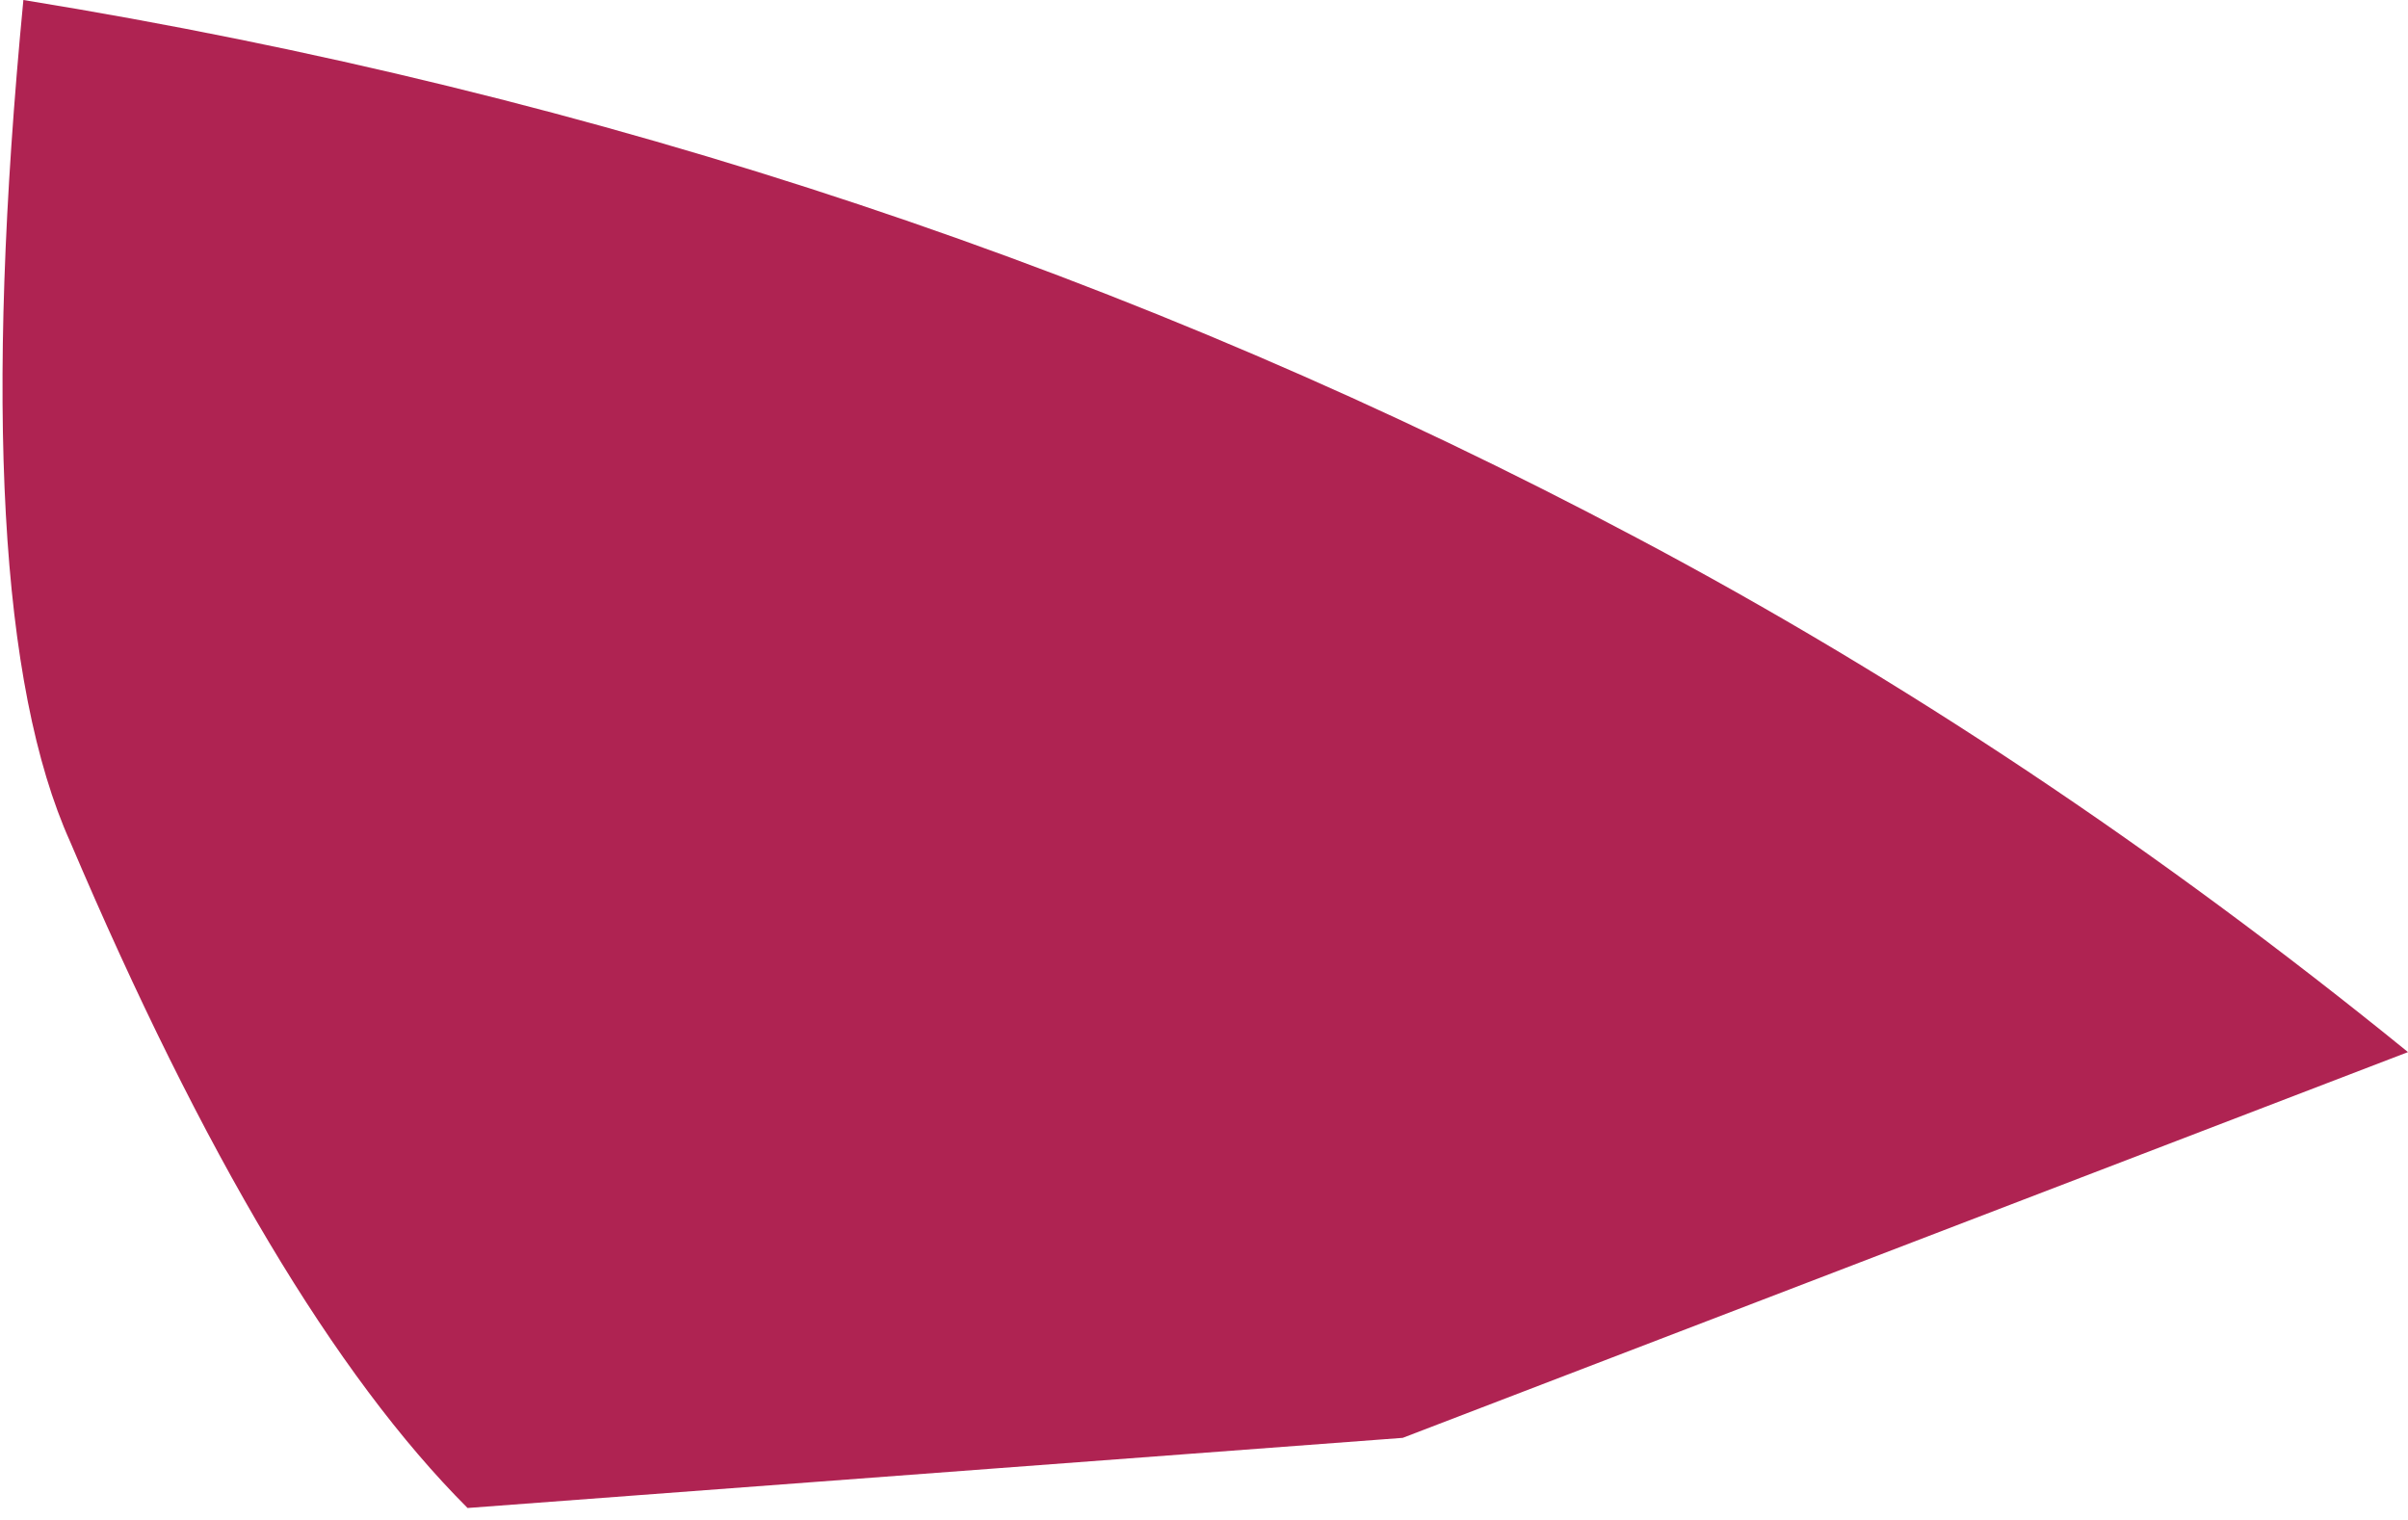 <?xml version="1.0" encoding="UTF-8" standalone="no"?>
<svg xmlns:xlink="http://www.w3.org/1999/xlink" height="6.5px" width="10.3px" xmlns="http://www.w3.org/2000/svg">
  <g transform="matrix(1.0, 0.0, 0.0, 1.0, 5.15, 3.25)">
    <path d="M-5.05 -3.25 Q-1.35 -2.65 1.85 -0.95 3.55 -0.05 5.15 1.25 L0.85 2.9 -3.15 3.2 Q-4.0 2.35 -4.85 0.35 -5.3 -0.65 -5.05 -3.25" fill="#af2352" fill-rule="evenodd" stroke="none"/>
  </g>
</svg>
